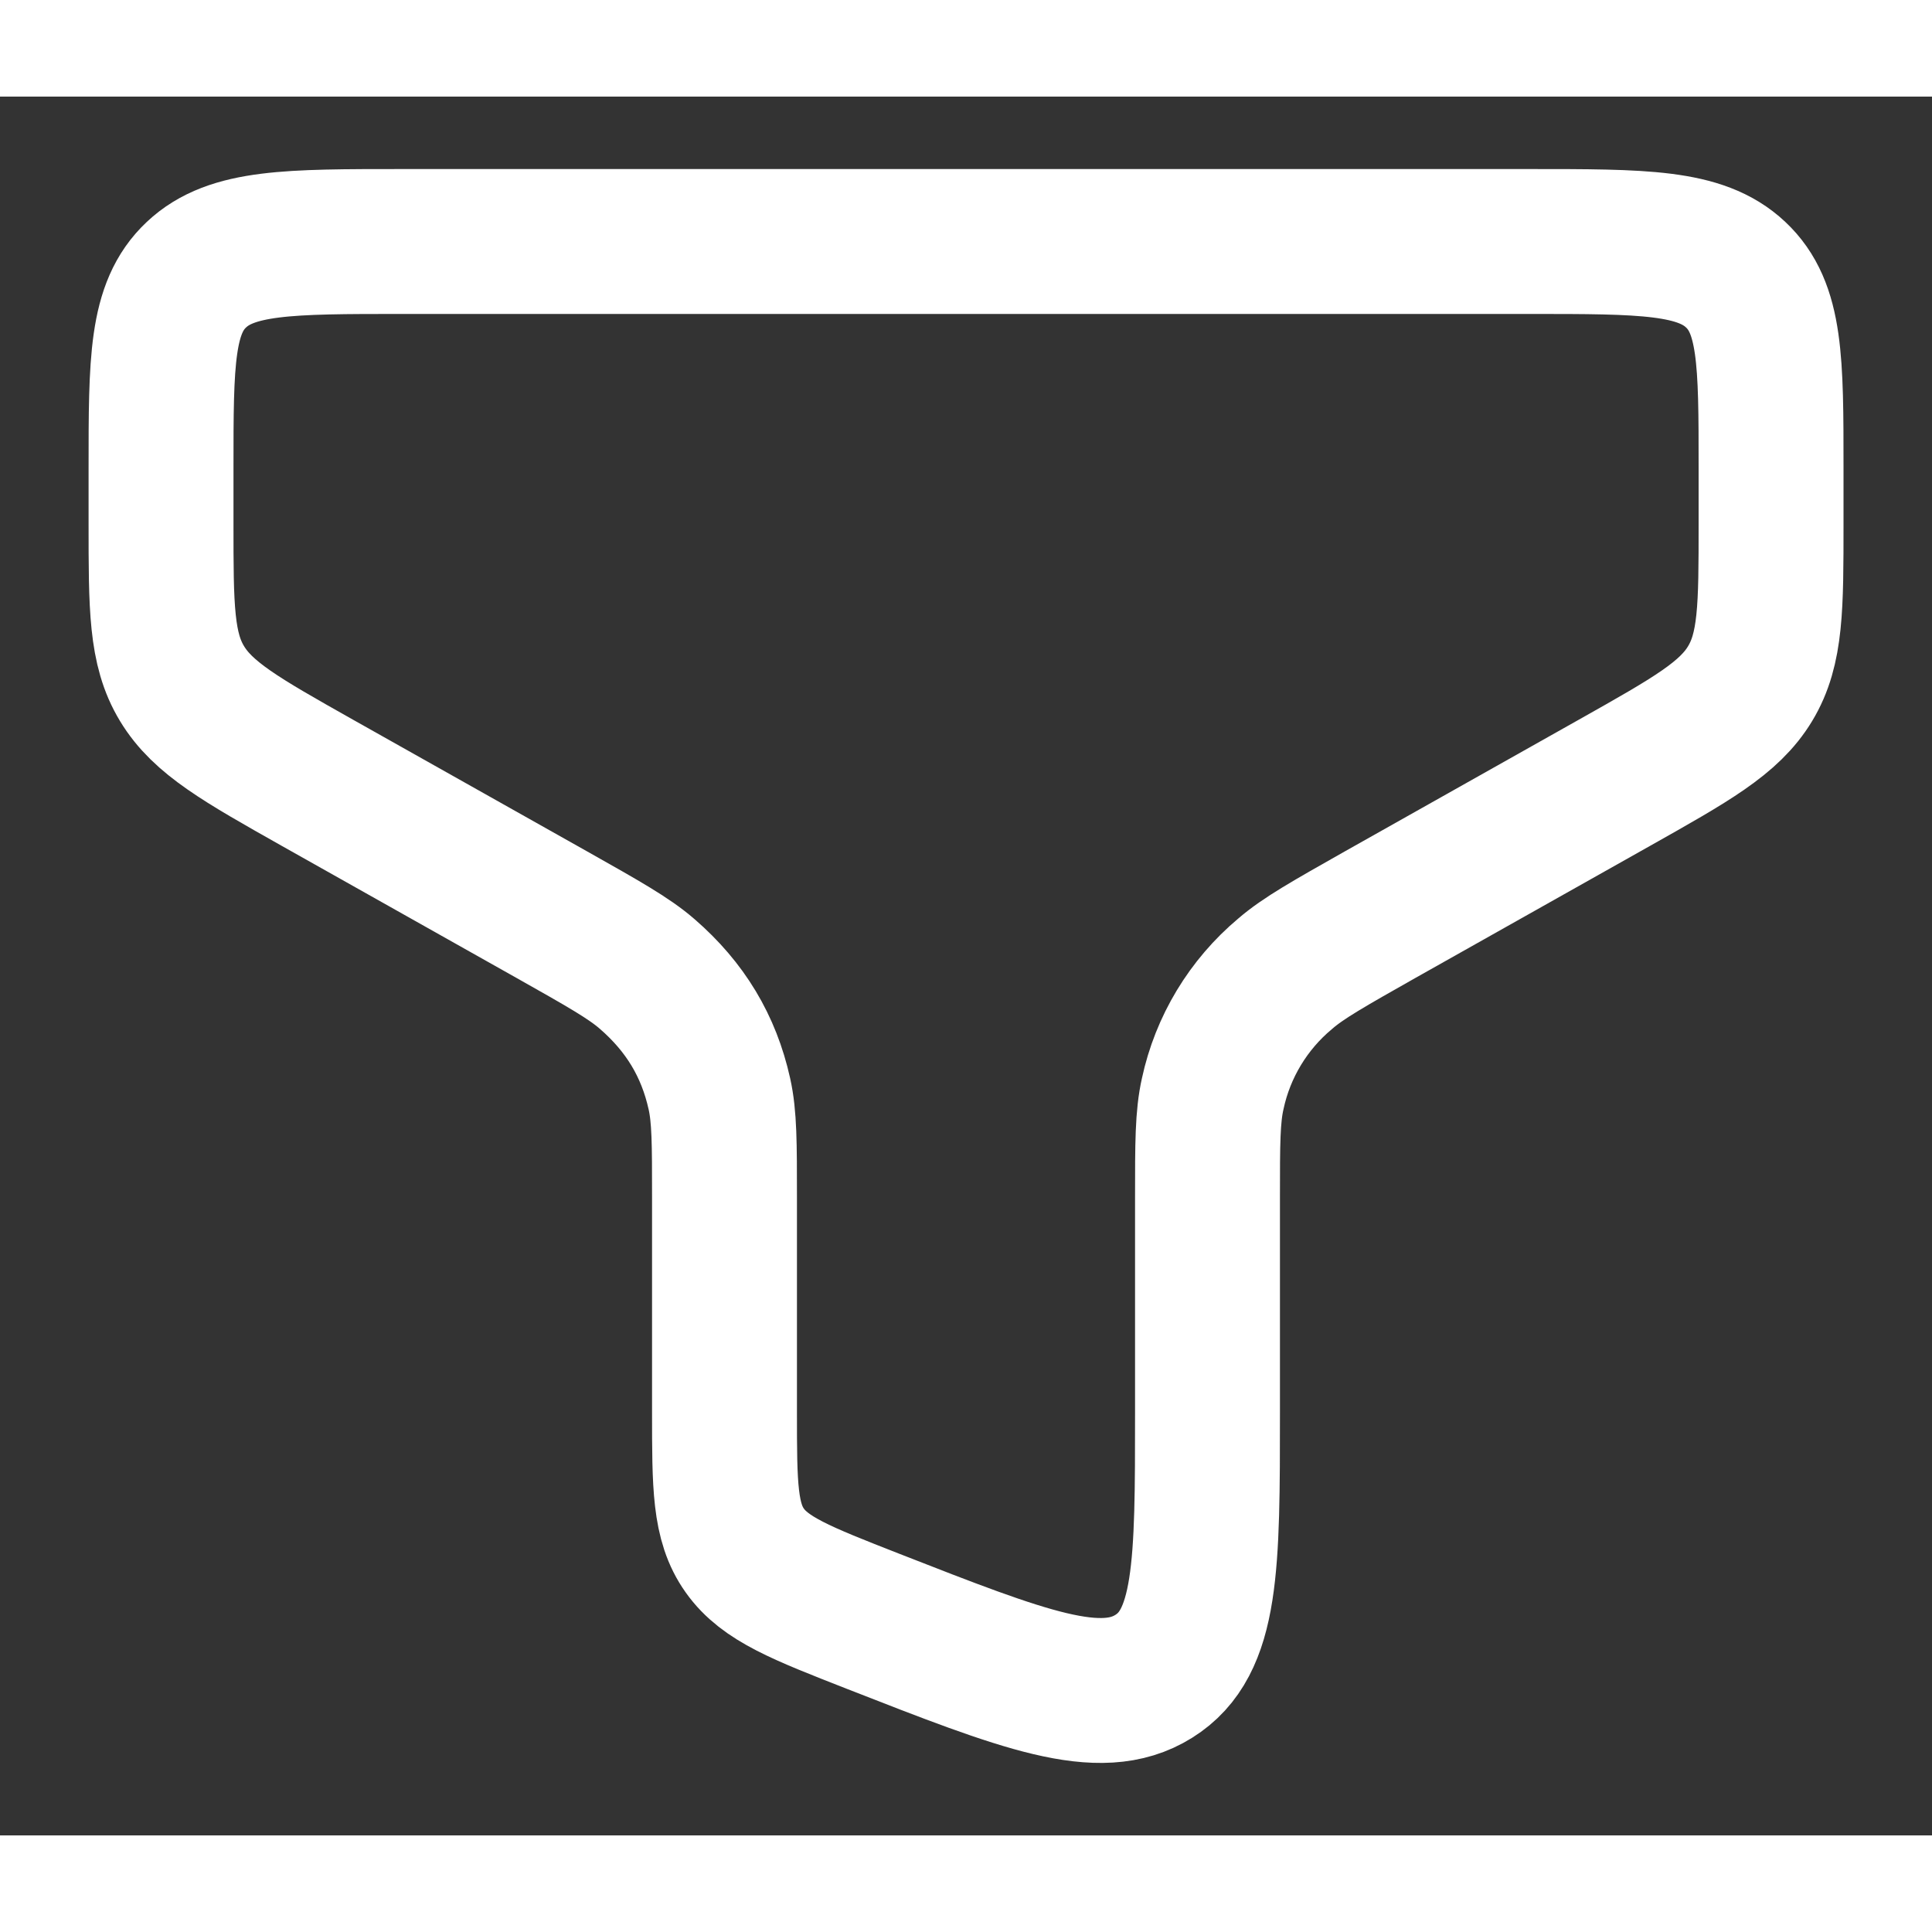 <svg width="18" height="18" viewBox="0 0 20 18" fill="none" xmlns="http://www.w3.org/2000/svg">
<rect x="0" y="0" width="20" height="18" fill="#333333" stroke="none"/>
<path d="M15.834 1.5H4.167C2.989 1.5 2.399 1.5 2.034 1.843C1.667 2.187 1.667 2.74 1.667 3.846V4.421C1.667 5.285 1.667 5.718 1.884 6.076C2.1 6.434 2.494 6.657 3.285 7.103L5.713 8.469C6.243 8.768 6.509 8.917 6.699 9.082C7.094 9.424 7.337 9.828 7.447 10.323C7.5 10.56 7.5 10.838 7.5 11.394V13.619C7.5 14.377 7.5 14.756 7.71 15.051C7.92 15.347 8.294 15.492 9.039 15.784C10.604 16.396 11.387 16.702 11.944 16.353C12.5 16.006 12.5 15.21 12.5 13.618V11.393C12.5 10.838 12.5 10.56 12.554 10.322C12.658 9.837 12.922 9.4 13.303 9.081C13.492 8.917 13.758 8.768 14.288 8.468L16.715 7.102C17.505 6.657 17.901 6.435 18.117 6.077C18.334 5.718 18.334 5.285 18.334 4.42V3.845C18.334 2.74 18.334 2.187 17.967 1.843C17.602 1.5 17.013 1.5 15.834 1.5Z" stroke="white" stroke-width="1.5"/>
</svg>
